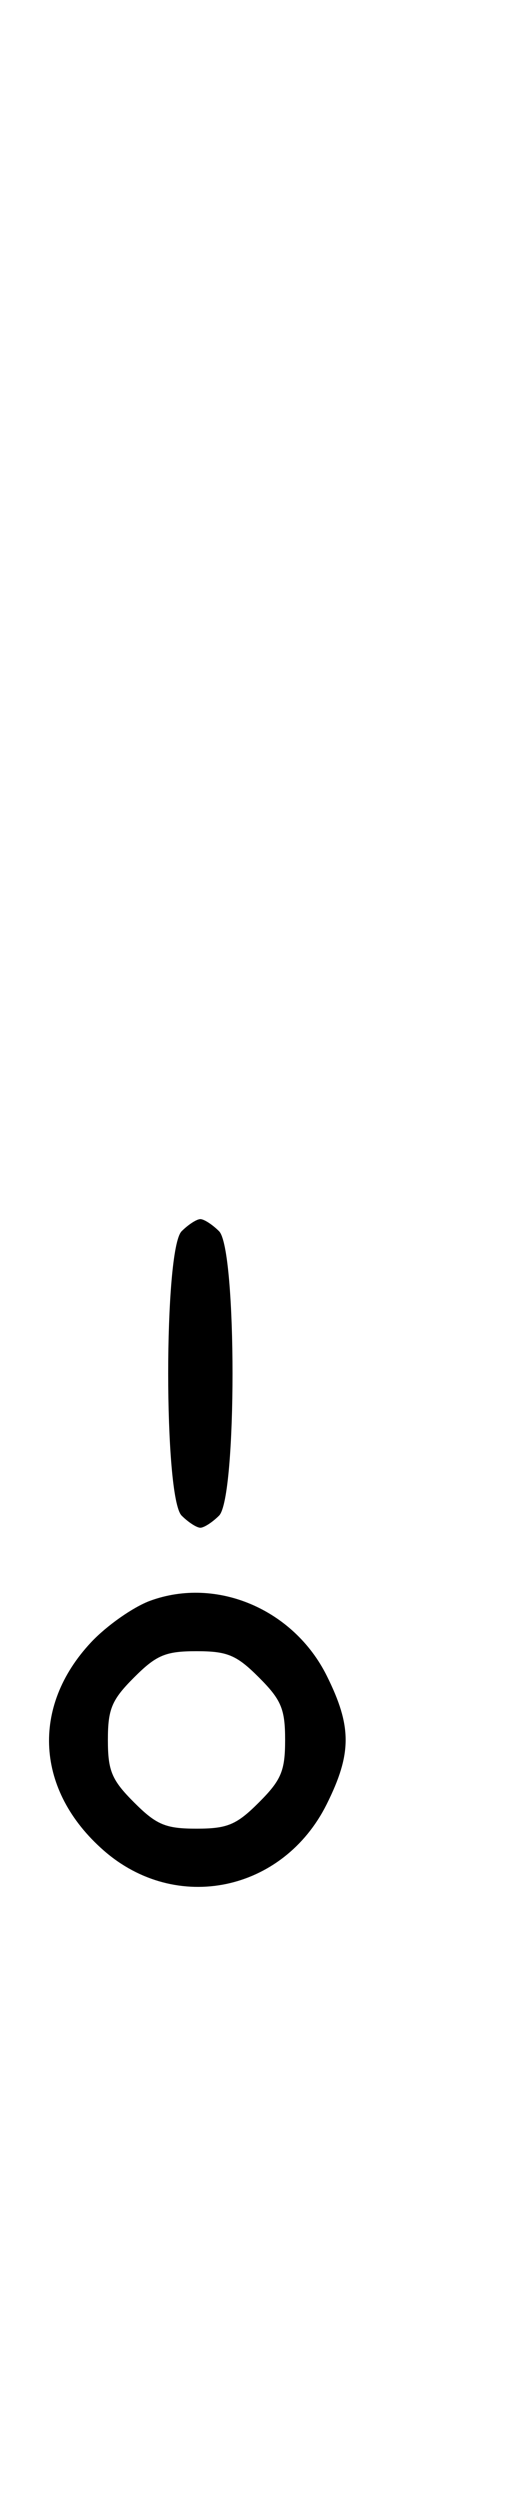 <svg xmlns="http://www.w3.org/2000/svg" width="68" height="324" viewBox="0 0 68 324" version="1.1">
	<path d="M 23.571 159.571 C 21.243 161.900, 21.243 194.100, 23.571 196.429 C 24.436 197.293, 25.529 198, 26 198 C 26.471 198, 27.564 197.293, 28.429 196.429 C 30.757 194.100, 30.757 161.900, 28.429 159.571 C 27.564 158.707, 26.471 158, 26 158 C 25.529 158, 24.436 158.707, 23.571 159.571 M 19.500 207.458 C 17.300 208.261, 13.843 210.686, 11.819 212.846 C 3.986 221.205, 4.639 232.086, 13.436 239.809 C 22.838 248.065, 36.736 245.191, 42.403 233.818 C 45.672 227.260, 45.672 223.740, 42.403 217.182 C 38.105 208.556, 28.113 204.313, 19.500 207.458 M 17.400 217.400 C 14.498 220.302, 14 221.488, 14 225.500 C 14 229.512, 14.498 230.698, 17.400 233.600 C 20.302 236.502, 21.488 237, 25.500 237 C 29.512 237, 30.698 236.502, 33.600 233.600 C 36.502 230.698, 37 229.512, 37 225.500 C 37 221.488, 36.502 220.302, 33.600 217.400 C 30.698 214.498, 29.512 214, 25.500 214 C 21.488 214, 20.302 214.498, 17.400 217.400 " stroke="none" fill="black" fill-rule="evenodd"/>
</svg>